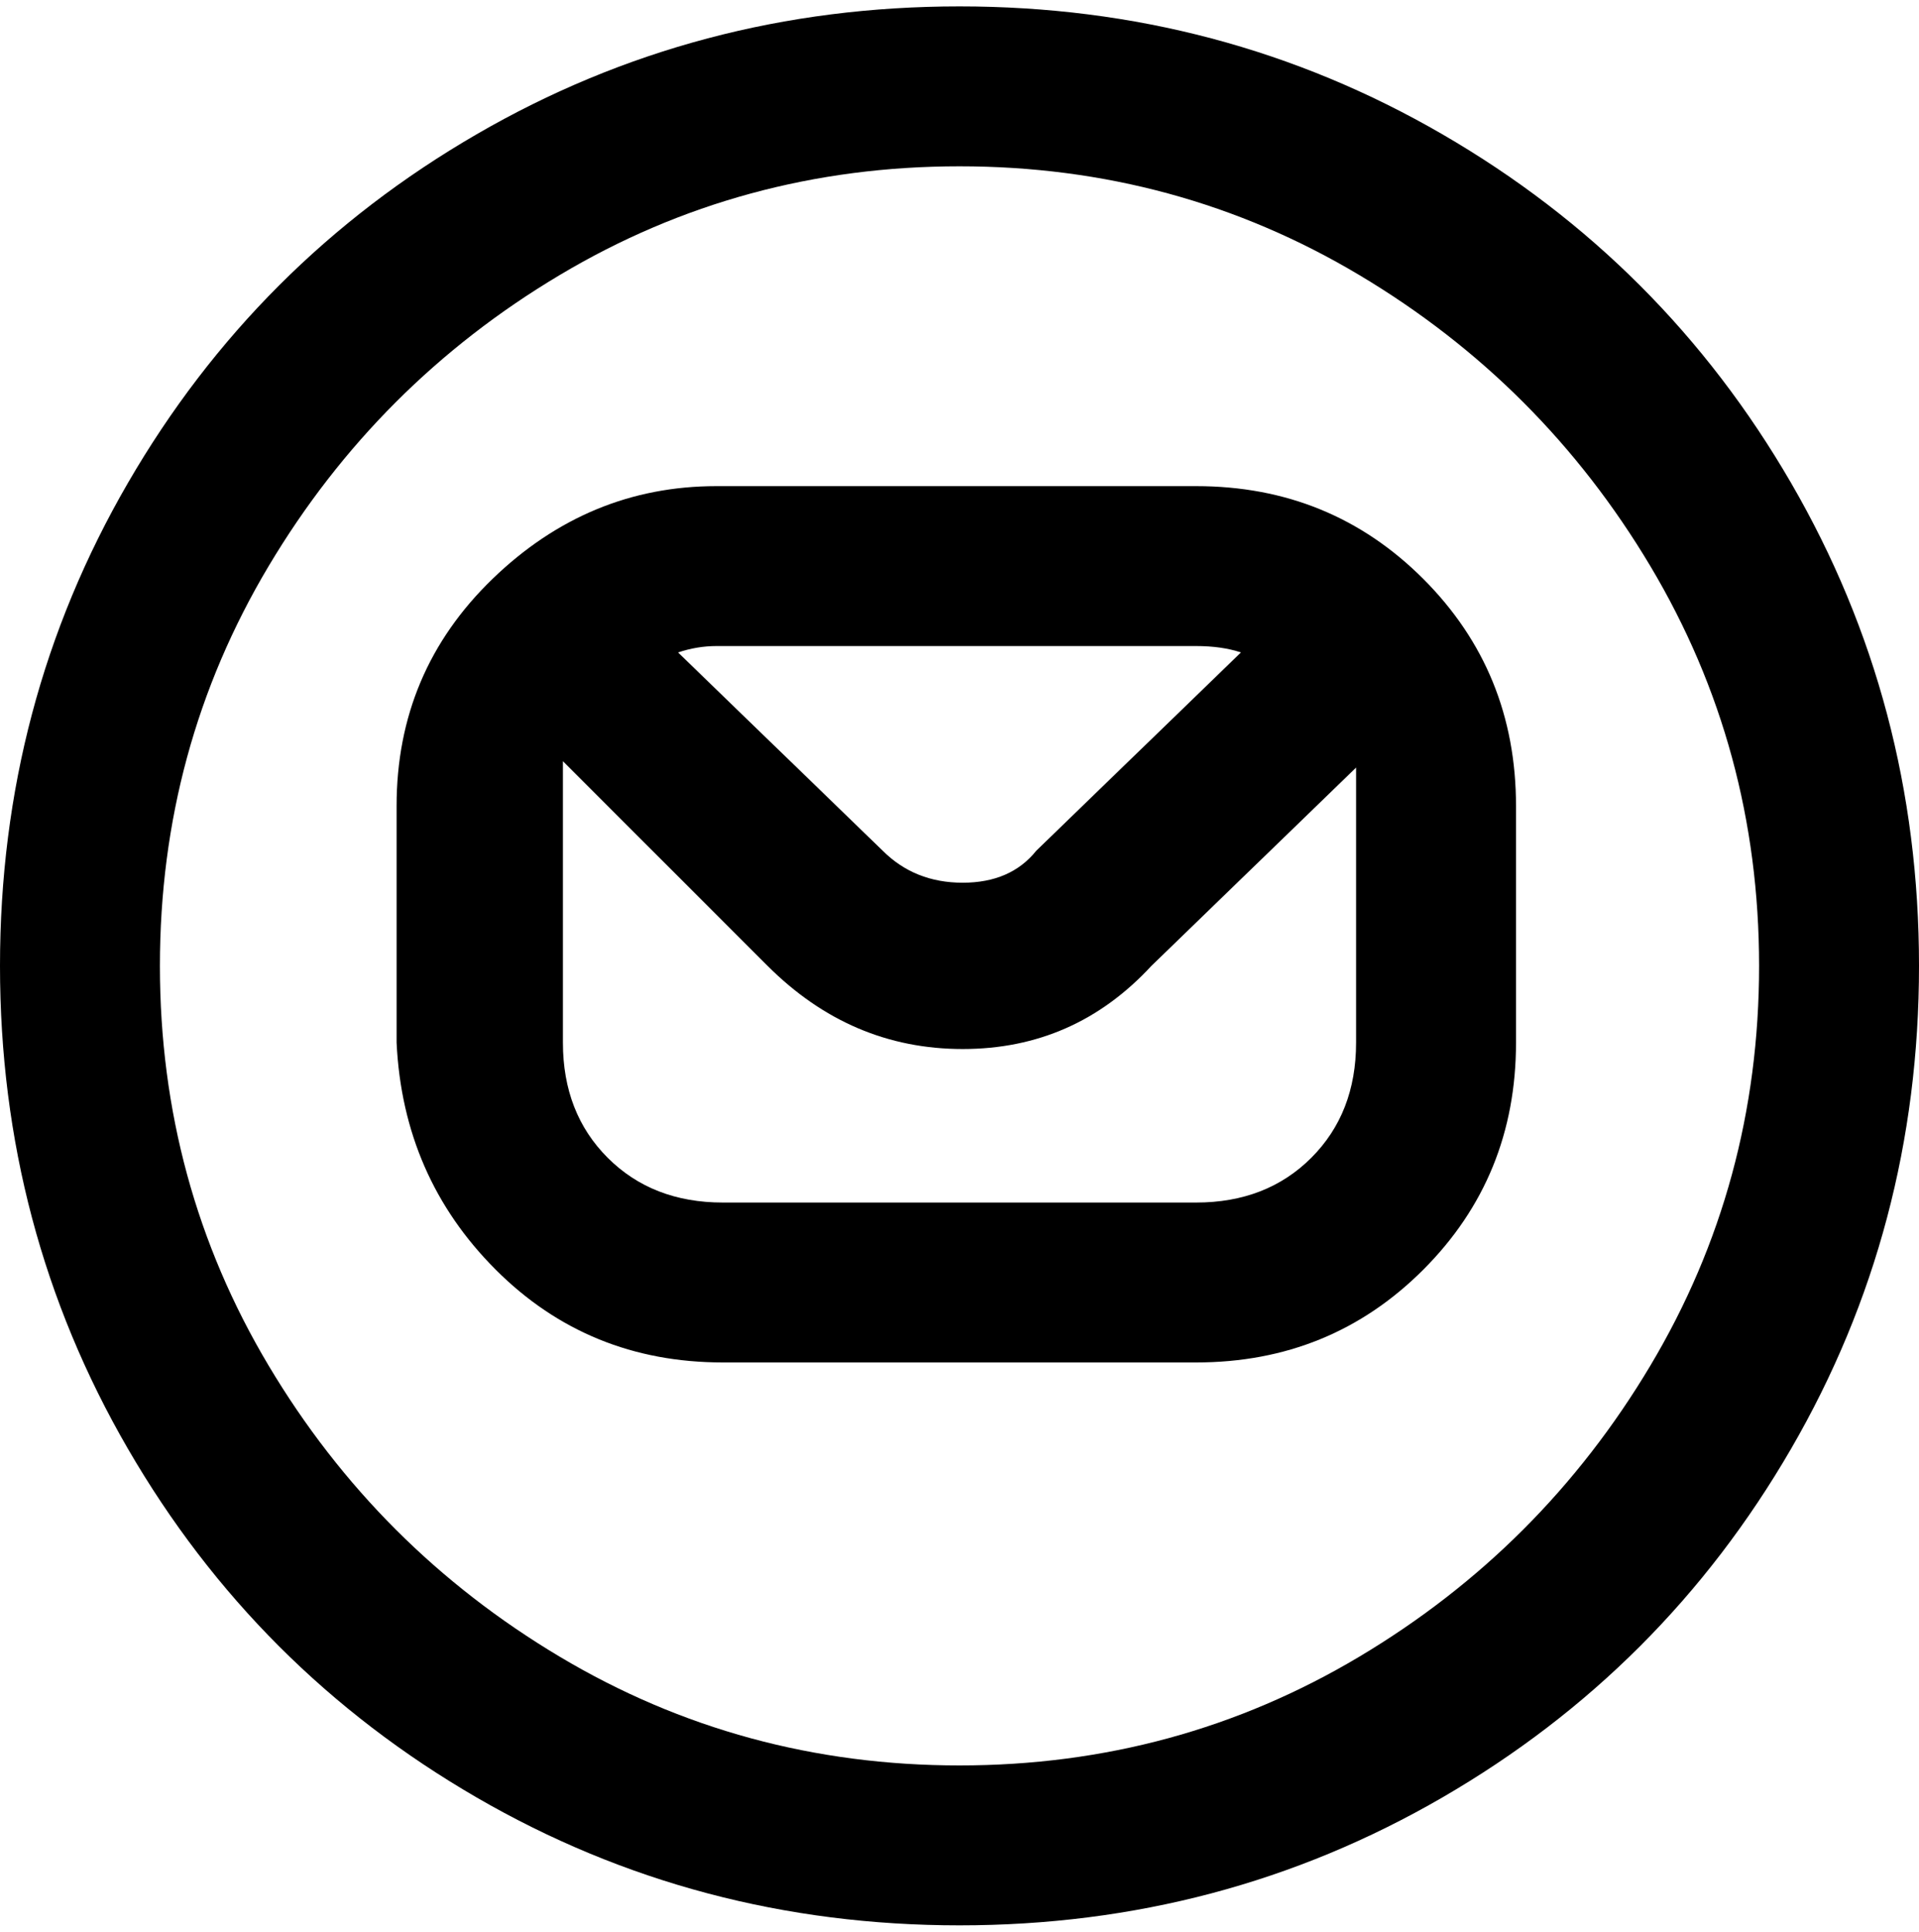 <svg viewBox="0 0 300 302.001" xmlns="http://www.w3.org/2000/svg"><path d="M187 76h-75q-20 0-35 14.5T62 126v37q1 21 15.5 35.5T113 213h74q21 0 35.5-14.5T237 163v-37q0-21-14.5-35.5T187 76zm-75 25h75q4 0 7 1l-32 31q-4 5-11.5 5t-12.5-5l-32-31q3-1 6-1zm100 62q0 11-7 18t-18 7h-74q-11 0-18-7t-7-18v-37-7l32 32q13 13 30.5 13t29.5-13l32-31v43zM150 1q-41 0-75.5 20T20 75.5Q0 110 0 151t20 75.5Q40 261 74.5 281t75.5 20q41 0 75.5-20t54.5-54.5q20-34.5 20-75.5t-20-75.5Q260 41 225.5 21T150 1zm0 275q-34 0-62.5-17T42 213.5Q25 185 25 151t17-62.5Q59 60 87.5 43T150 26q34 0 62.5 17T258 88.5q17 28.5 17 62.5t-17 62.5Q241 242 212.5 259T150 276z"/></svg>